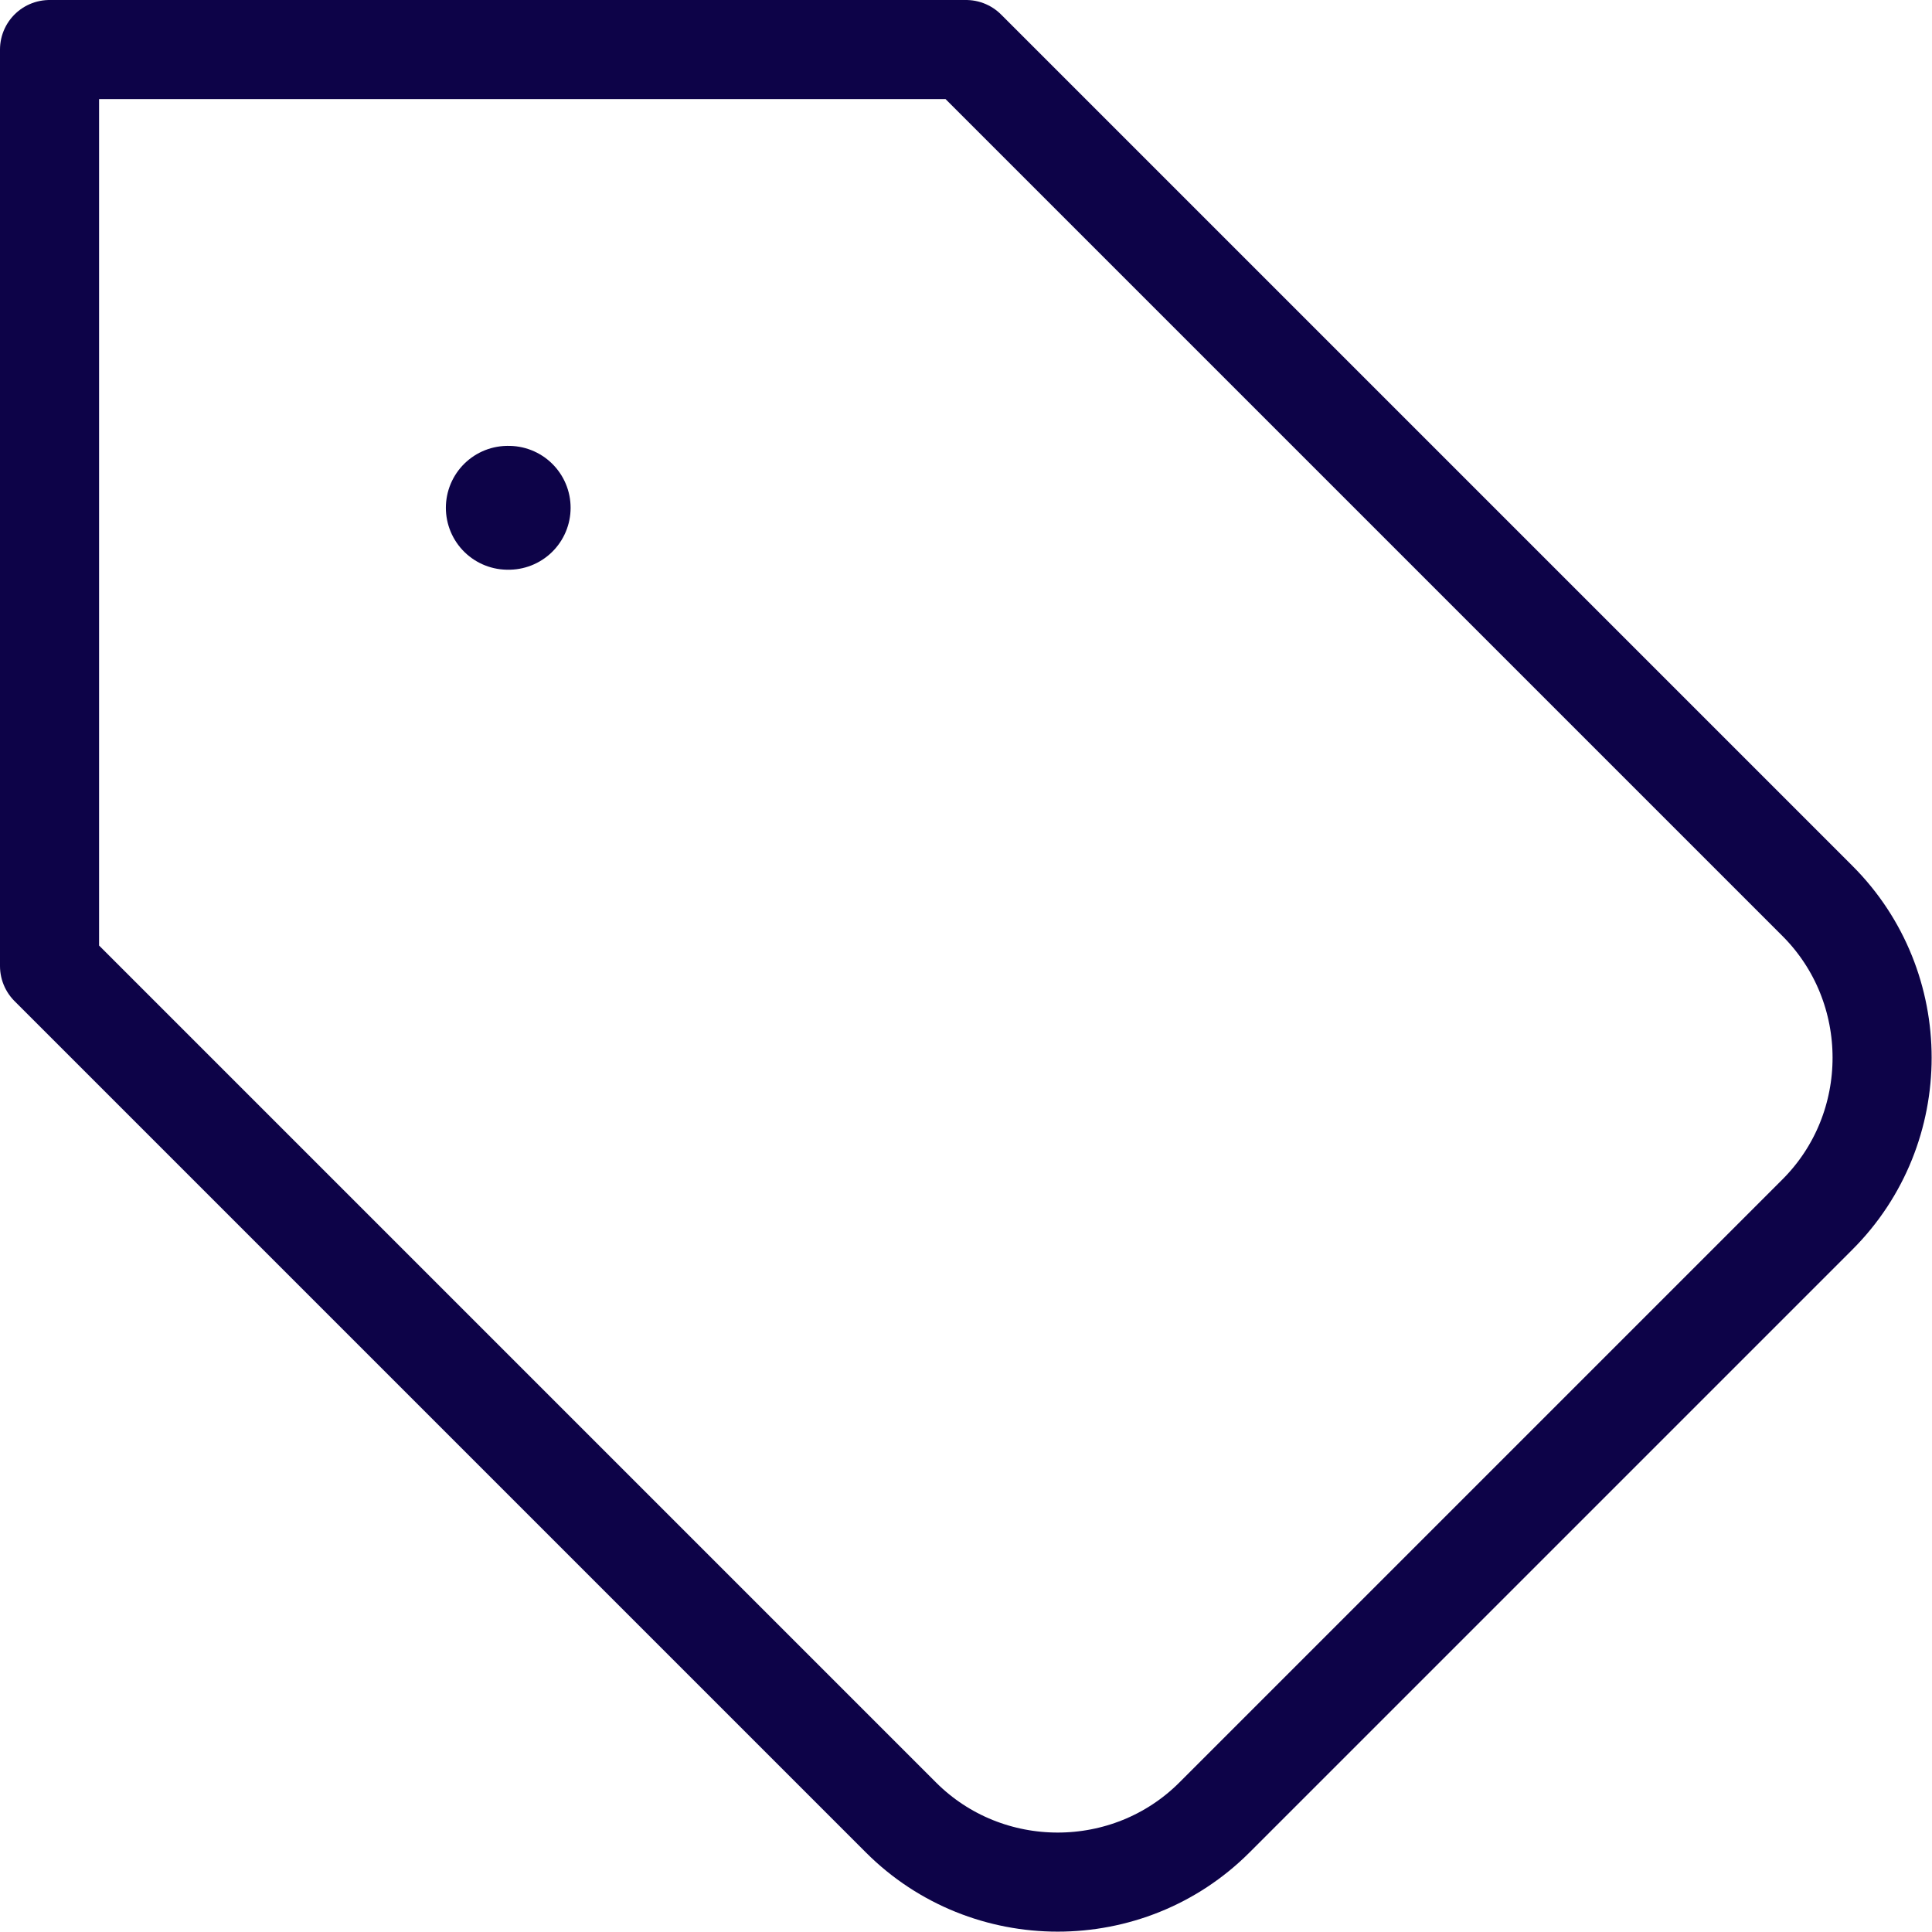 <svg width="156" height="156" viewBox="0 0 156 156" fill="none" xmlns="http://www.w3.org/2000/svg">
<path d="M78.004 4H4V78.004L72.75 146.754C79.706 153.71 91.103 153.71 98.059 146.754L146.754 98.059C153.71 91.103 153.71 79.706 146.754 72.75L78.004 4Z" stroke="#0D0348" stroke-width="8" stroke-linecap="round" stroke-linejoin="round"/>
<path d="M41.002 41.002H41.074" stroke="#0D0348" stroke-width="10" stroke-linecap="round" stroke-linejoin="round"/>
</svg>
